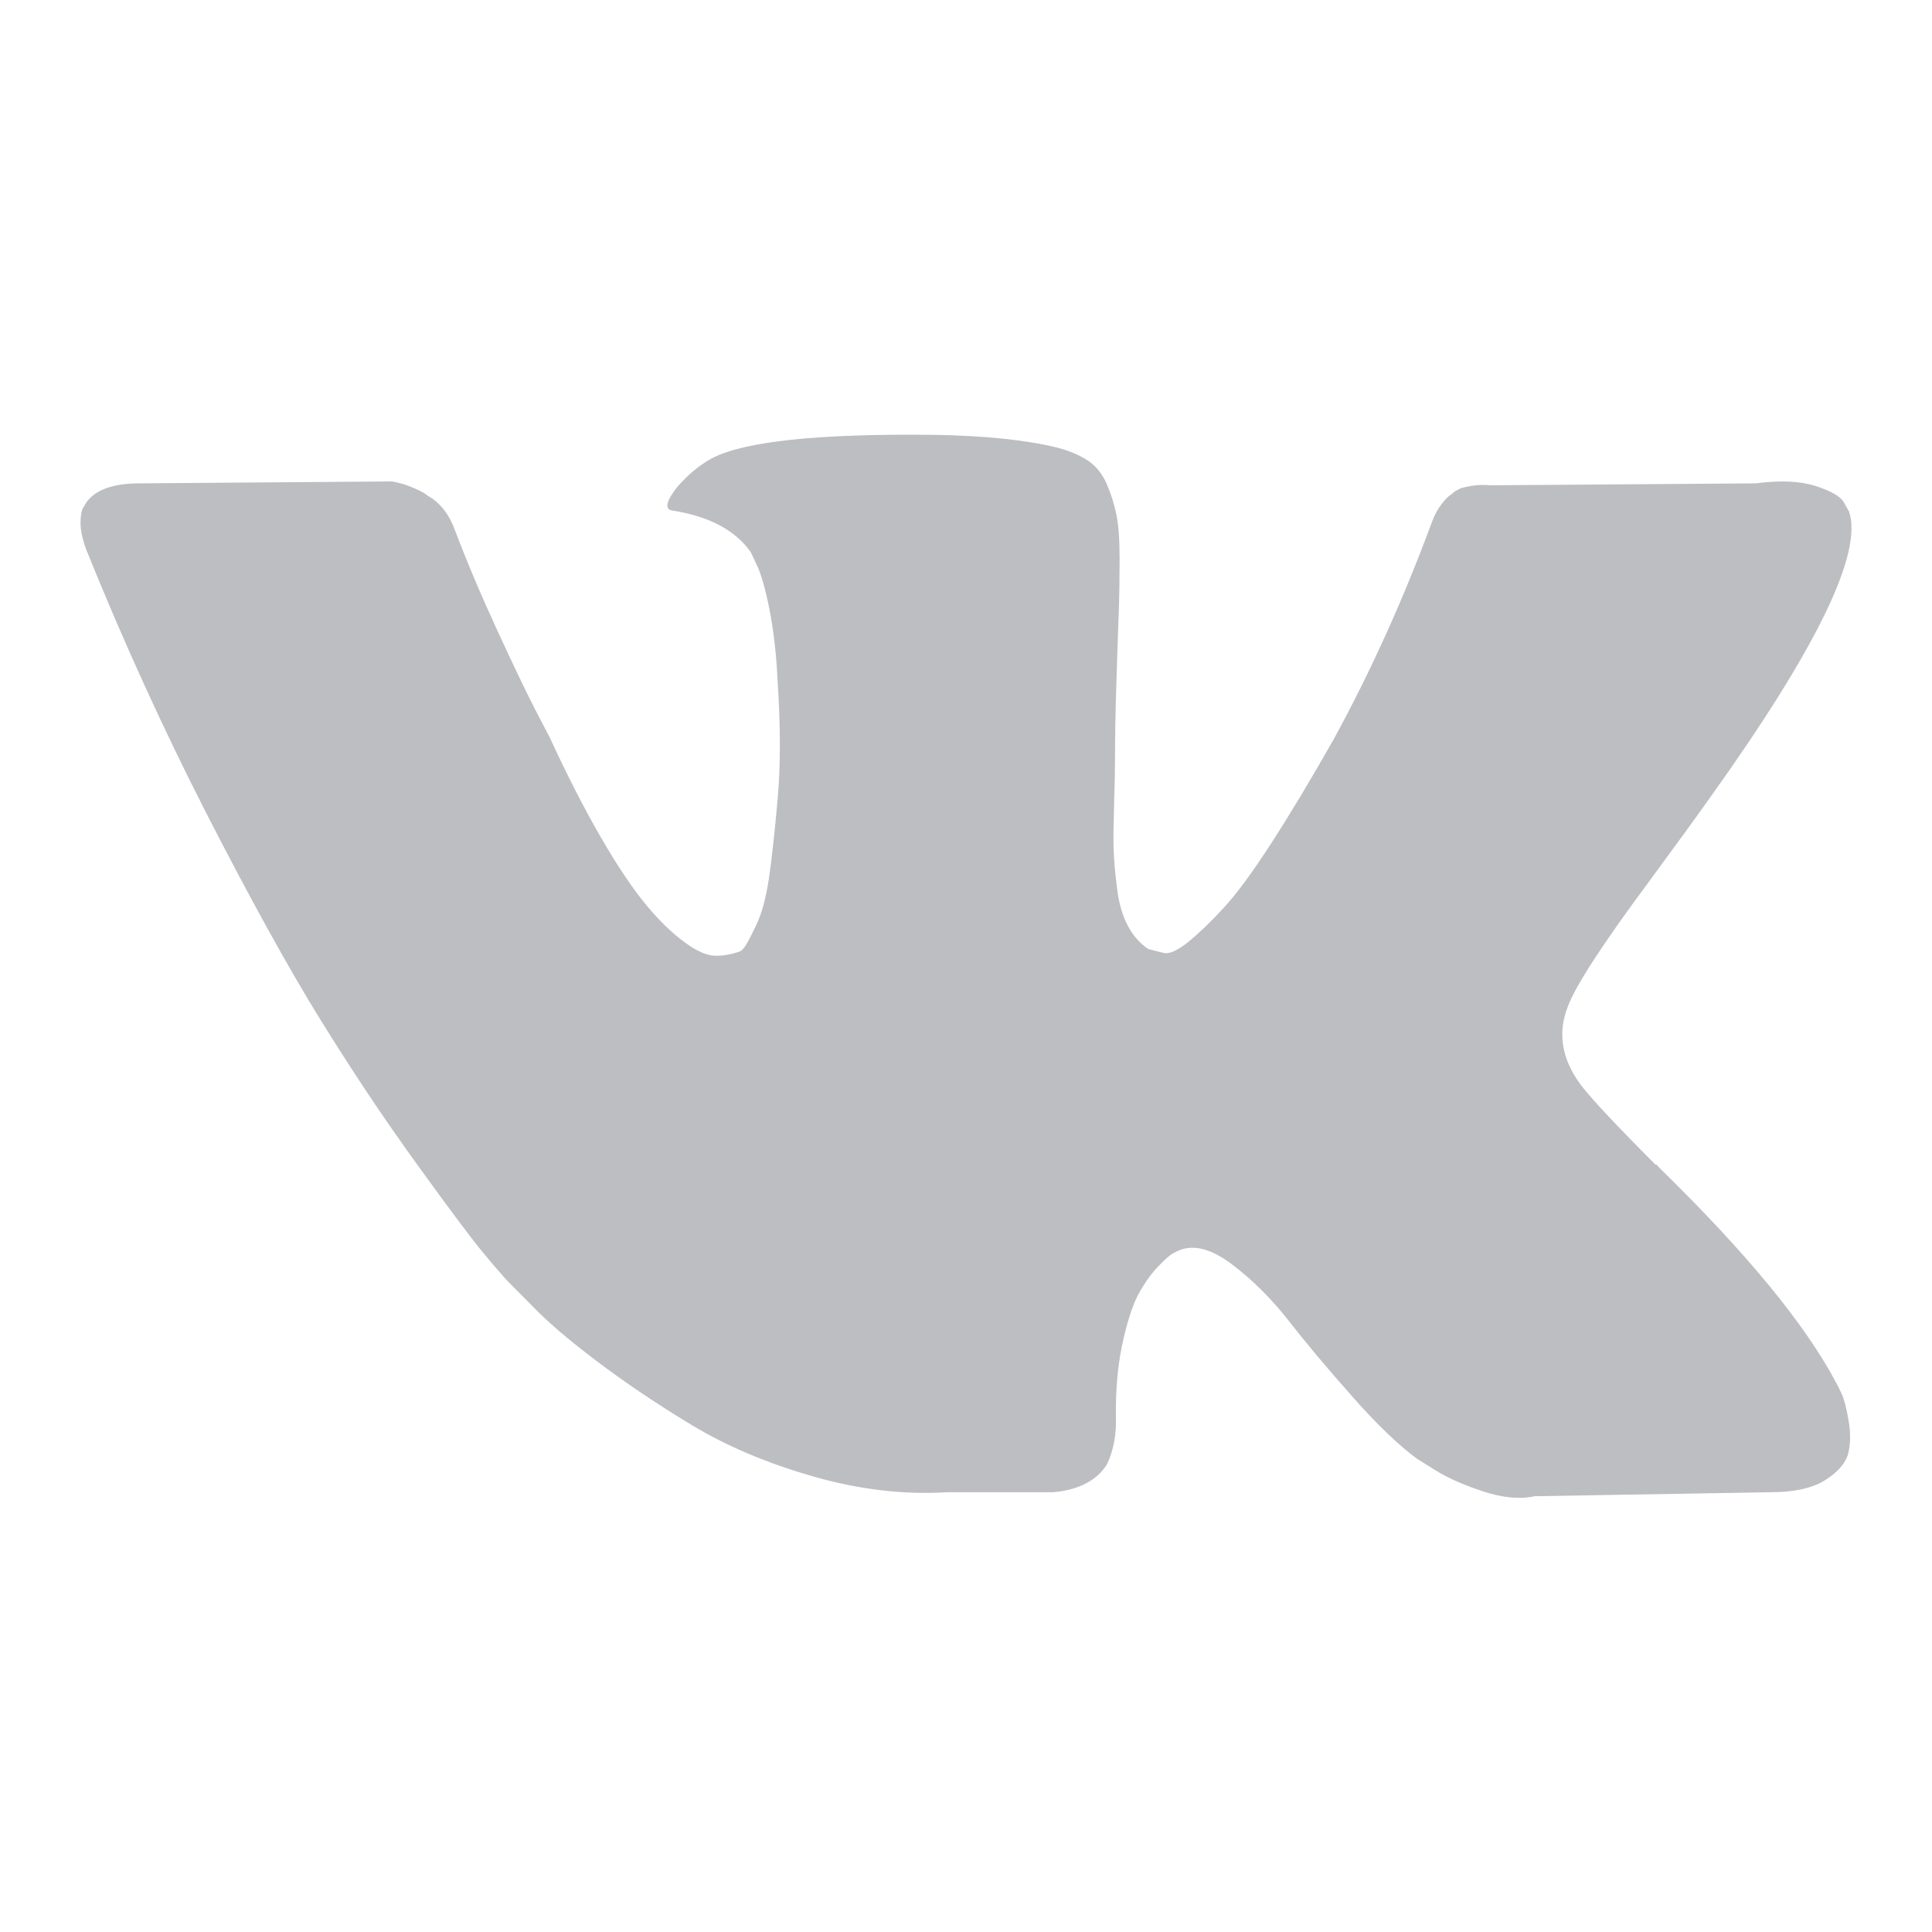 <svg width="16" height="16" viewBox="0 0 16 16" fill="none" xmlns="http://www.w3.org/2000/svg">
<path fill-rule="evenodd" clip-rule="evenodd" d="M13.671 7.281C13.88 6.997 14.045 6.77 14.167 6.598C15.048 5.366 15.429 4.579 15.313 4.236L15.267 4.155C15.237 4.108 15.157 4.063 15.03 4.023C14.903 3.983 14.74 3.977 14.541 4.003L12.342 4.019C12.291 4.014 12.24 4.015 12.19 4.023C12.138 4.032 12.105 4.04 12.09 4.047C12.075 4.056 12.063 4.062 12.052 4.067L12.022 4.092C11.996 4.107 11.968 4.136 11.938 4.176C11.906 4.216 11.882 4.263 11.861 4.317C11.622 4.964 11.349 5.567 11.044 6.124C10.856 6.456 10.683 6.744 10.525 6.988C10.367 7.232 10.235 7.411 10.127 7.526C10.021 7.641 9.924 7.733 9.838 7.803C9.75 7.873 9.684 7.902 9.639 7.892C9.594 7.881 9.55 7.871 9.509 7.859C9.438 7.811 9.381 7.746 9.338 7.662C9.294 7.58 9.265 7.475 9.25 7.349C9.234 7.224 9.225 7.114 9.222 7.024C9.22 6.933 9.222 6.804 9.227 6.638C9.232 6.472 9.234 6.36 9.234 6.3C9.234 6.097 9.238 5.876 9.246 5.638C9.253 5.4 9.26 5.211 9.265 5.071C9.27 4.933 9.272 4.785 9.272 4.63C9.272 4.474 9.264 4.353 9.246 4.264C9.228 4.176 9.201 4.09 9.165 4.007C9.129 3.924 9.077 3.86 9.009 3.814C8.94 3.769 8.854 3.732 8.753 3.706C8.483 3.641 8.139 3.607 7.722 3.601C6.775 3.591 6.167 3.655 5.898 3.794C5.79 3.853 5.694 3.934 5.607 4.035C5.515 4.153 5.502 4.218 5.568 4.228C5.875 4.276 6.09 4.392 6.218 4.573L6.263 4.67C6.299 4.74 6.335 4.863 6.371 5.04C6.406 5.216 6.429 5.412 6.439 5.626C6.465 6.017 6.465 6.352 6.439 6.63C6.414 6.908 6.39 7.125 6.367 7.281C6.343 7.436 6.31 7.562 6.264 7.658C6.218 7.755 6.187 7.814 6.172 7.835C6.156 7.857 6.144 7.87 6.134 7.876C6.068 7.902 5.999 7.915 5.928 7.915C5.856 7.915 5.77 7.878 5.668 7.802C5.566 7.728 5.46 7.625 5.351 7.494C5.242 7.362 5.118 7.179 4.981 6.943C4.844 6.707 4.701 6.429 4.553 6.108L4.431 5.874C4.355 5.725 4.25 5.507 4.118 5.22C3.986 4.934 3.868 4.656 3.767 4.389C3.726 4.276 3.665 4.191 3.584 4.131L3.545 4.107C3.52 4.086 3.479 4.063 3.423 4.04C3.368 4.015 3.309 3.998 3.247 3.987L1.155 4.003C0.941 4.003 0.796 4.054 0.719 4.155L0.689 4.204C0.674 4.231 0.667 4.274 0.667 4.332C0.667 4.392 0.682 4.463 0.713 4.549C1.018 5.305 1.35 6.033 1.709 6.735C2.068 7.436 2.38 8.001 2.644 8.429C2.909 8.858 3.178 9.262 3.454 9.643C3.729 10.024 3.911 10.266 4 10.373C4.089 10.481 4.159 10.561 4.209 10.615L4.401 10.808C4.523 10.937 4.702 11.091 4.939 11.27C5.175 11.449 5.438 11.626 5.726 11.8C6.013 11.974 6.348 12.116 6.73 12.226C7.111 12.336 7.483 12.38 7.845 12.358H8.722C8.901 12.342 9.036 12.284 9.127 12.182L9.158 12.142C9.178 12.11 9.198 12.06 9.215 11.993C9.233 11.926 9.242 11.852 9.242 11.773C9.237 11.542 9.253 11.334 9.291 11.149C9.33 10.964 9.373 10.826 9.421 10.731C9.47 10.638 9.525 10.559 9.586 10.494C9.647 10.43 9.69 10.392 9.716 10.379C9.741 10.365 9.761 10.356 9.777 10.35C9.899 10.307 10.042 10.348 10.208 10.475C10.374 10.601 10.529 10.755 10.674 10.94C10.819 11.126 10.993 11.333 11.197 11.563C11.4 11.794 11.579 11.965 11.731 12.078L11.884 12.174C11.986 12.238 12.118 12.297 12.282 12.351C12.444 12.404 12.587 12.418 12.71 12.391L14.665 12.358C14.857 12.358 15.008 12.325 15.115 12.258C15.221 12.191 15.285 12.117 15.306 12.037C15.326 11.957 15.327 11.867 15.309 11.764C15.292 11.663 15.273 11.591 15.256 11.552C15.238 11.511 15.221 11.478 15.206 11.451C14.952 10.97 14.465 10.377 13.747 9.676L13.732 9.66L13.724 9.651L13.717 9.644H13.709C13.383 9.317 13.177 9.097 13.091 8.984C12.933 8.771 12.897 8.553 12.985 8.334C13.045 8.168 13.273 7.816 13.671 7.281" fill="#BDBEC1"/>
</svg>
